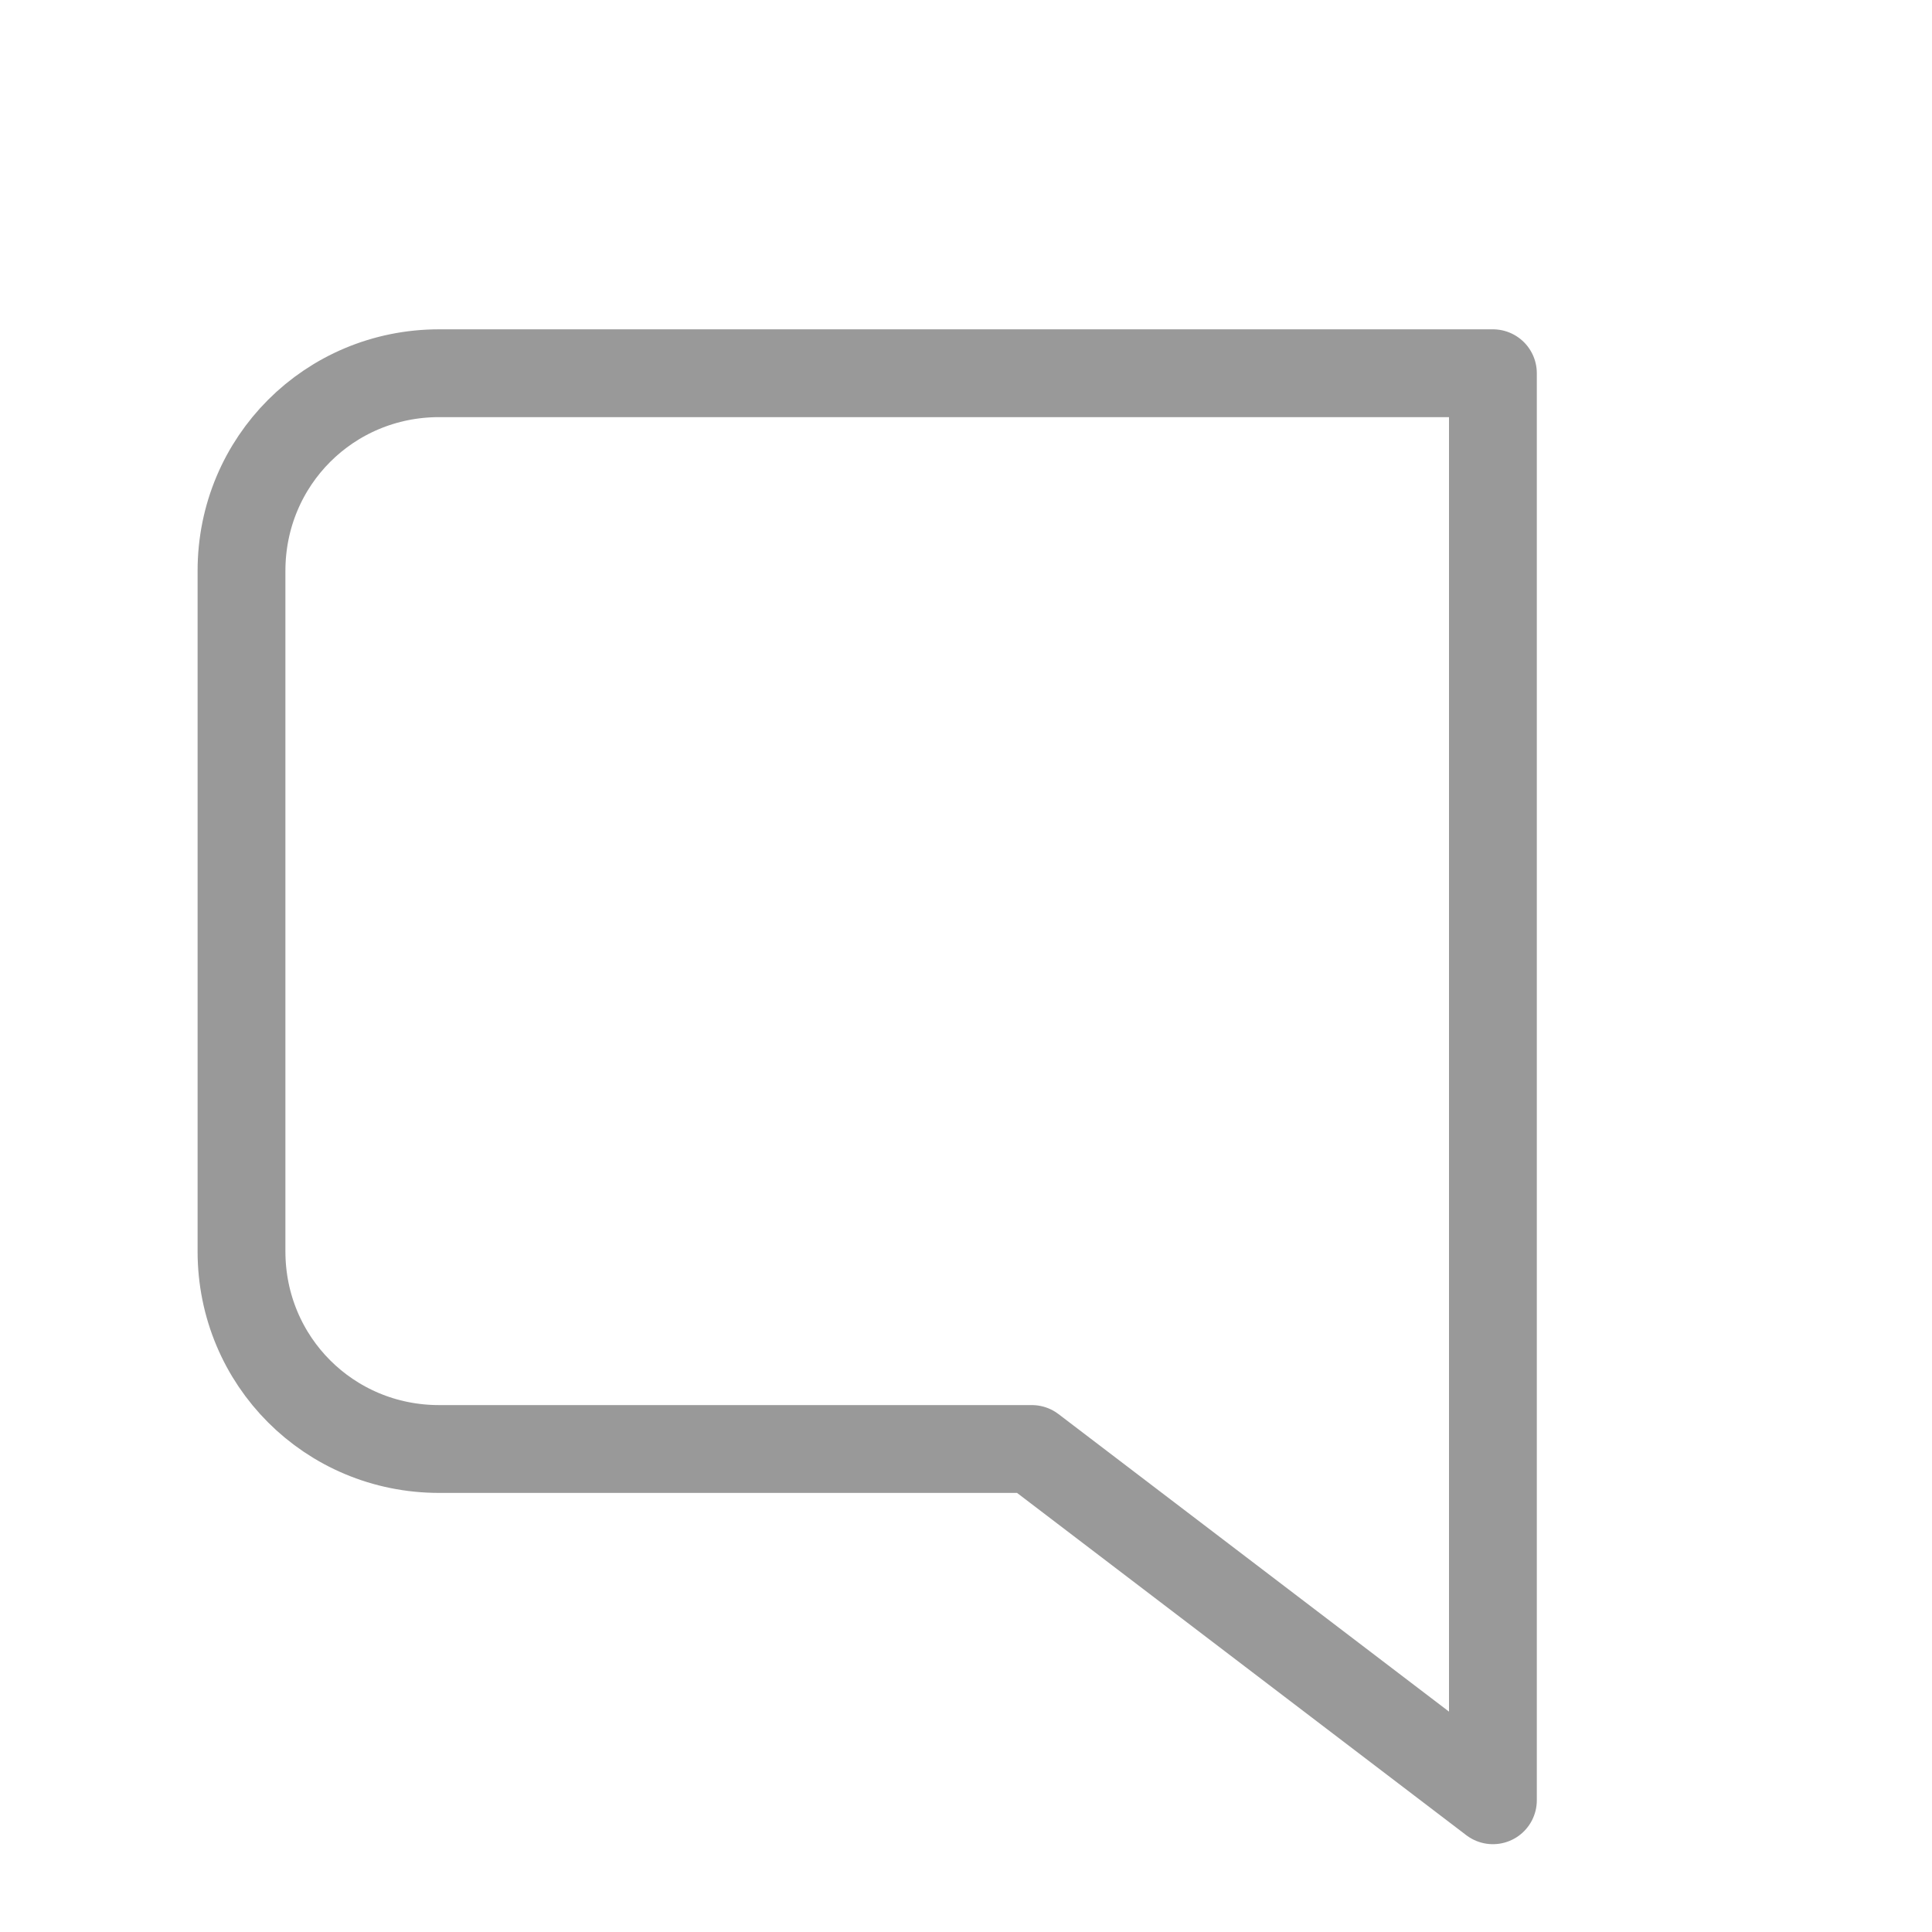 <svg width="44" height="44" viewBox="0 0 44 44" fill="none" xmlns="http://www.w3.org/2000/svg">
<path d="M34 8.5H10C7.5 8.5 5.5 10.5 5.5 13V28.5C5.5 31 7.5 33 10 33H23.5L34 41V8.5Z" stroke="#999999" stroke-width="2" stroke-linecap="round" stroke-linejoin="round"/>
</svg>